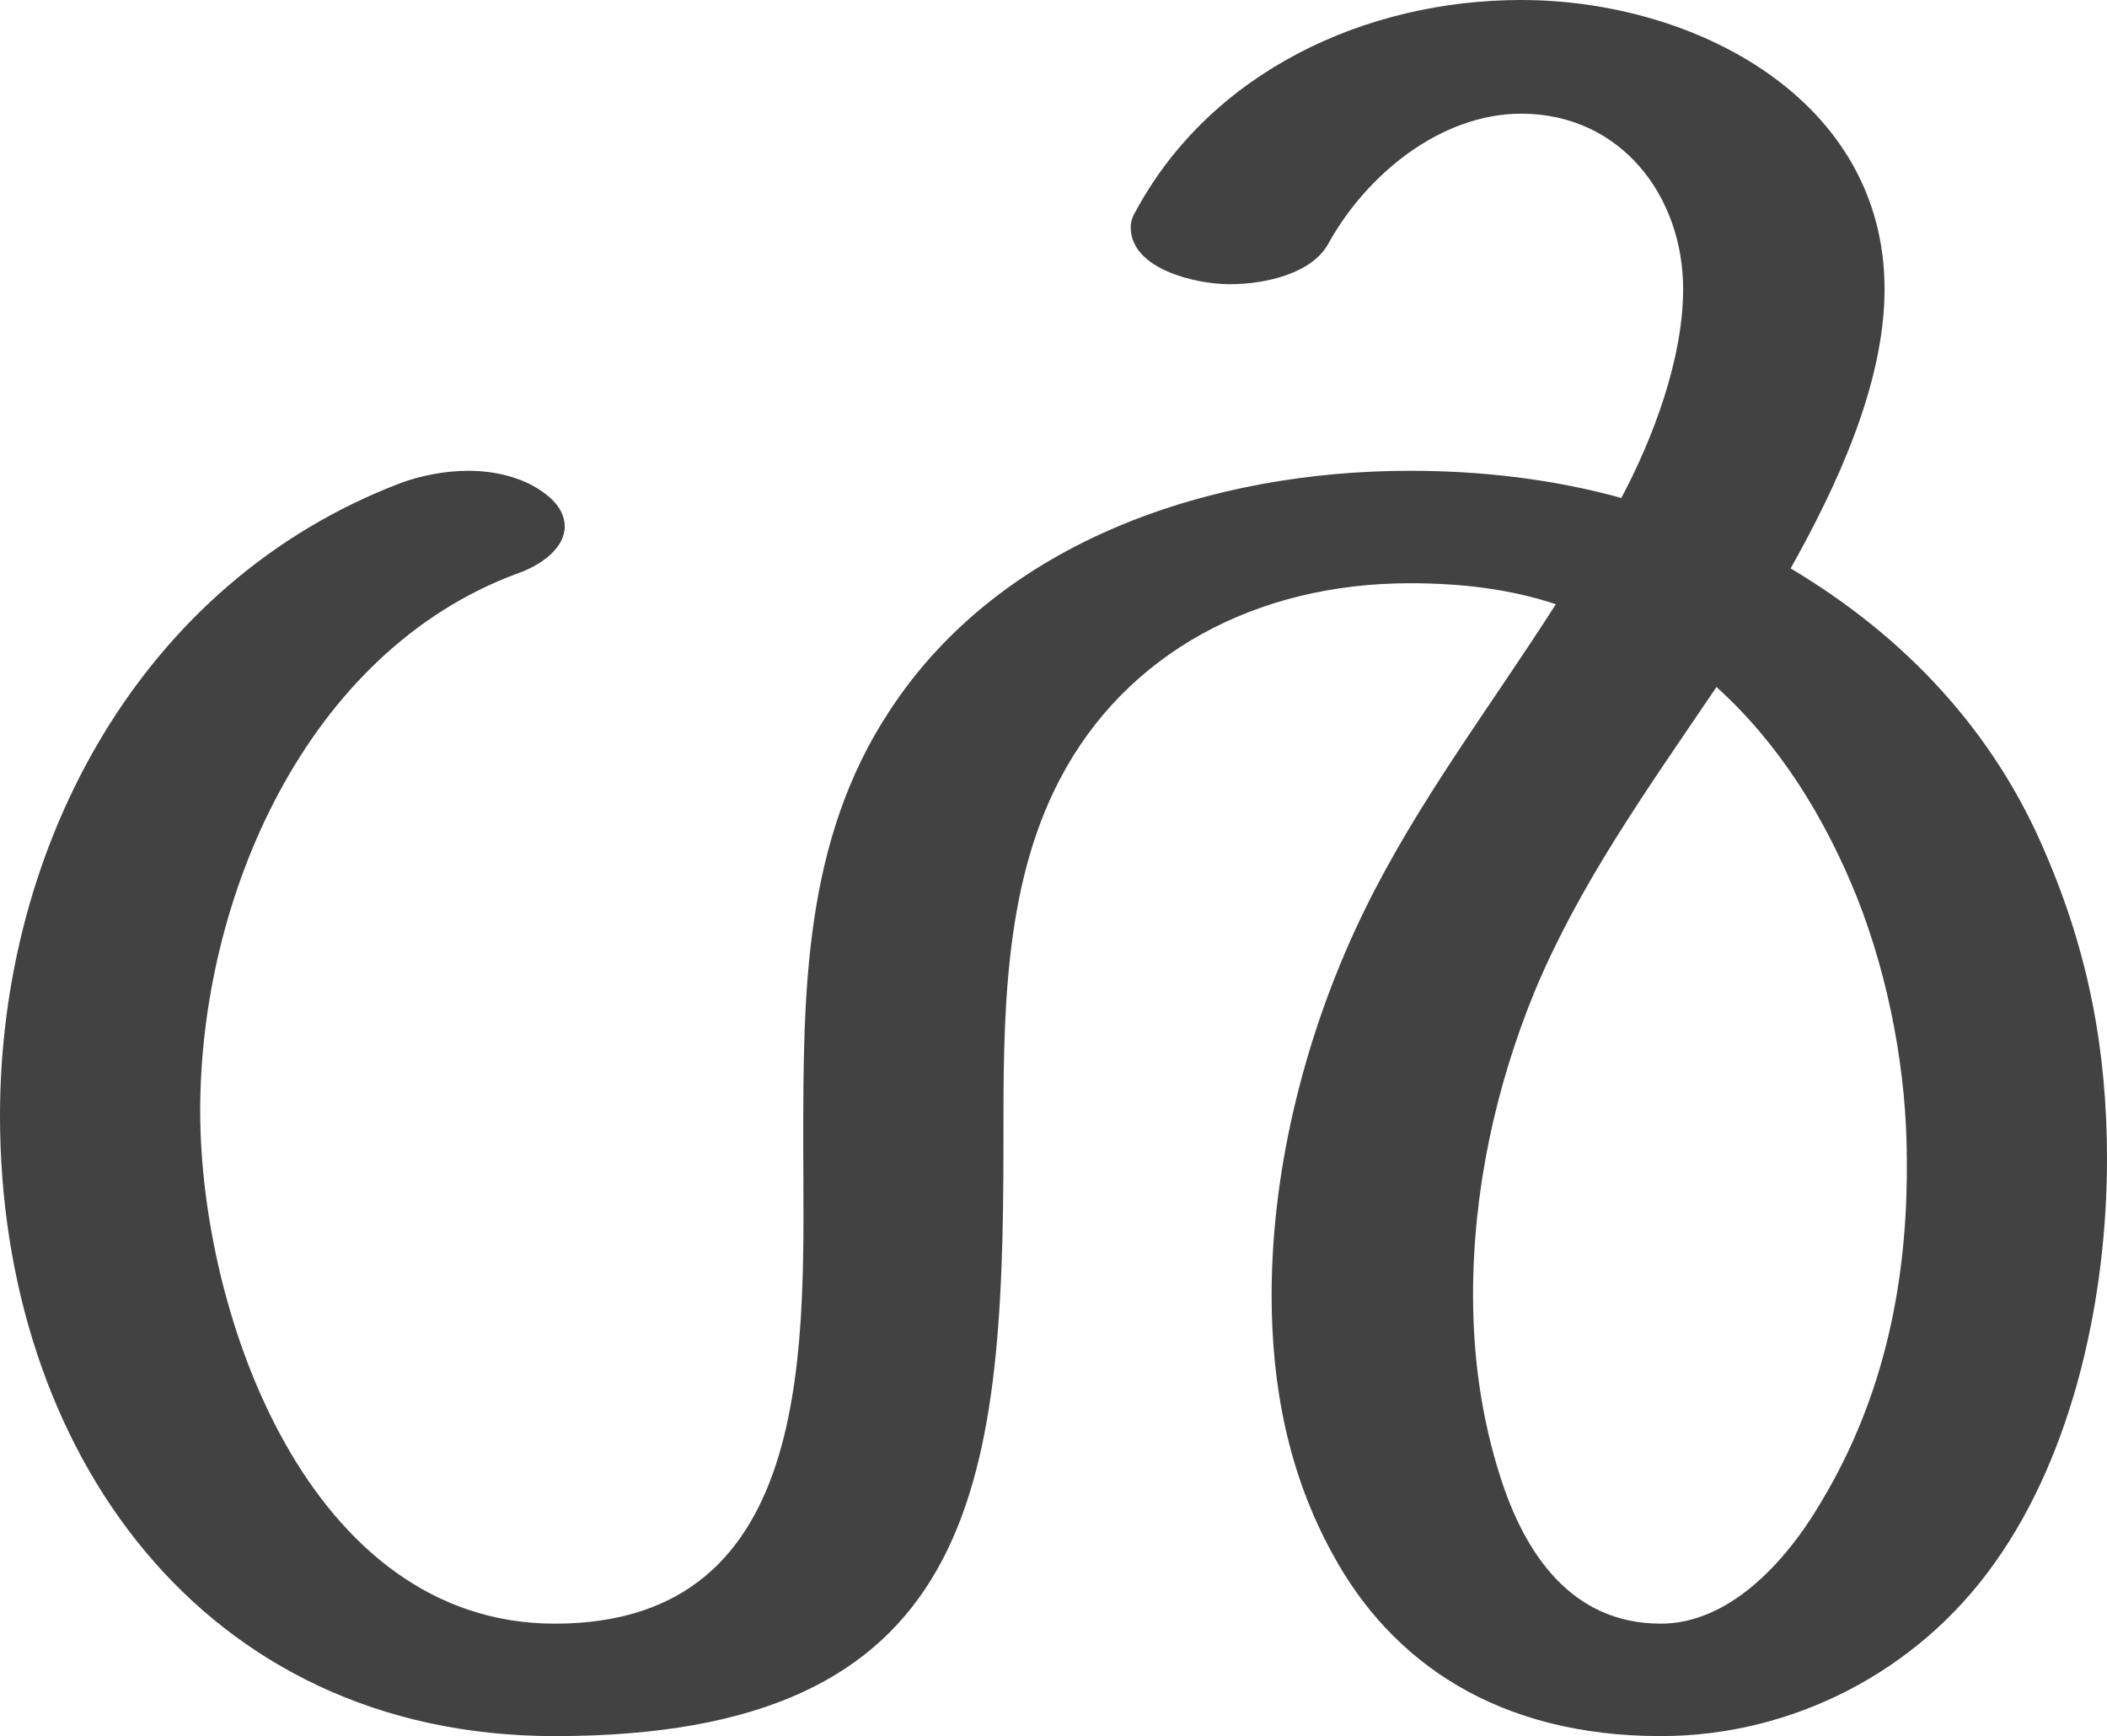 <?xml version="1.0" encoding="UTF-8"?>
<!DOCTYPE svg PUBLIC "-//W3C//DTD SVG 1.1//EN" "http://www.w3.org/Graphics/SVG/1.1/DTD/svg11.dtd">
<!-- Creator: CorelDRAW X8 -->
<svg xmlns="http://www.w3.org/2000/svg" xml:space="preserve" width="1705px" height="1405px" version="1.1" style="shape-rendering:geometricPrecision; text-rendering:geometricPrecision; image-rendering:optimizeQuality; fill-rule:evenodd; clip-rule:evenodd"
viewBox="0 0 1705 1405"
 xmlns:xlink="http://www.w3.org/1999/xlink">
 <defs>
  <style type="text/css">
   <![CDATA[
    .fil0 {fill:#434242;fill-rule:nonzero}
   ]]>
  </style>
 </defs>
 <g id="Layer_x0020_1">
  <path class="fil0" d="M1344 1405c105,0 207,-51 270,-140 65,-91 91,-218 91,-327 0,-88 -15,-167 -50,-248 -41,-97 -112,-174 -206,-230 37,-66 76,-149 76,-226 0,-154 -154,-234 -294,-234 -126,0 -251,58 -312,171 -3,5 -4,9 -4,13 0,34 53,46 80,46 30,0 67,-9 80,-33 31,-56 91,-105 156,-105 80,0 131,66 131,142 0,56 -24,120 -50,169 -54,-15 -112,-22 -171,-22 -159,0 -330,55 -421,194 -70,106 -70,229 -70,351 0,155 14,388 -201,388 -199,0 -287,-250 -287,-415 0,-173 86,-372 257,-435 20,-7 38,-21 38,-38 0,-8 -4,-17 -14,-25 -17,-14 -41,-20 -64,-20 -19,0 -39,4 -55,10 -210,80 -324,293 -324,512 0,270 163,502 449,502 341,0 363,-200 363,-479 0,-98 -1,-207 46,-296 53,-101 158,-158 283,-158 43,0 82,5 118,17 -53,83 -112,160 -155,248 -46,94 -75,205 -75,311 0,75 14,145 49,209 48,89 135,148 266,148zm0 -91c-72,0 -110,-56 -130,-119 -15,-47 -22,-96 -22,-147 0,-84 18,-168 50,-246 36,-86 88,-159 147,-246 51,46 88,106 114,171 26,66 40,142 40,211 1,98 -18,192 -69,277 -31,53 -77,99 -130,99z"/>
 </g>
</svg>
